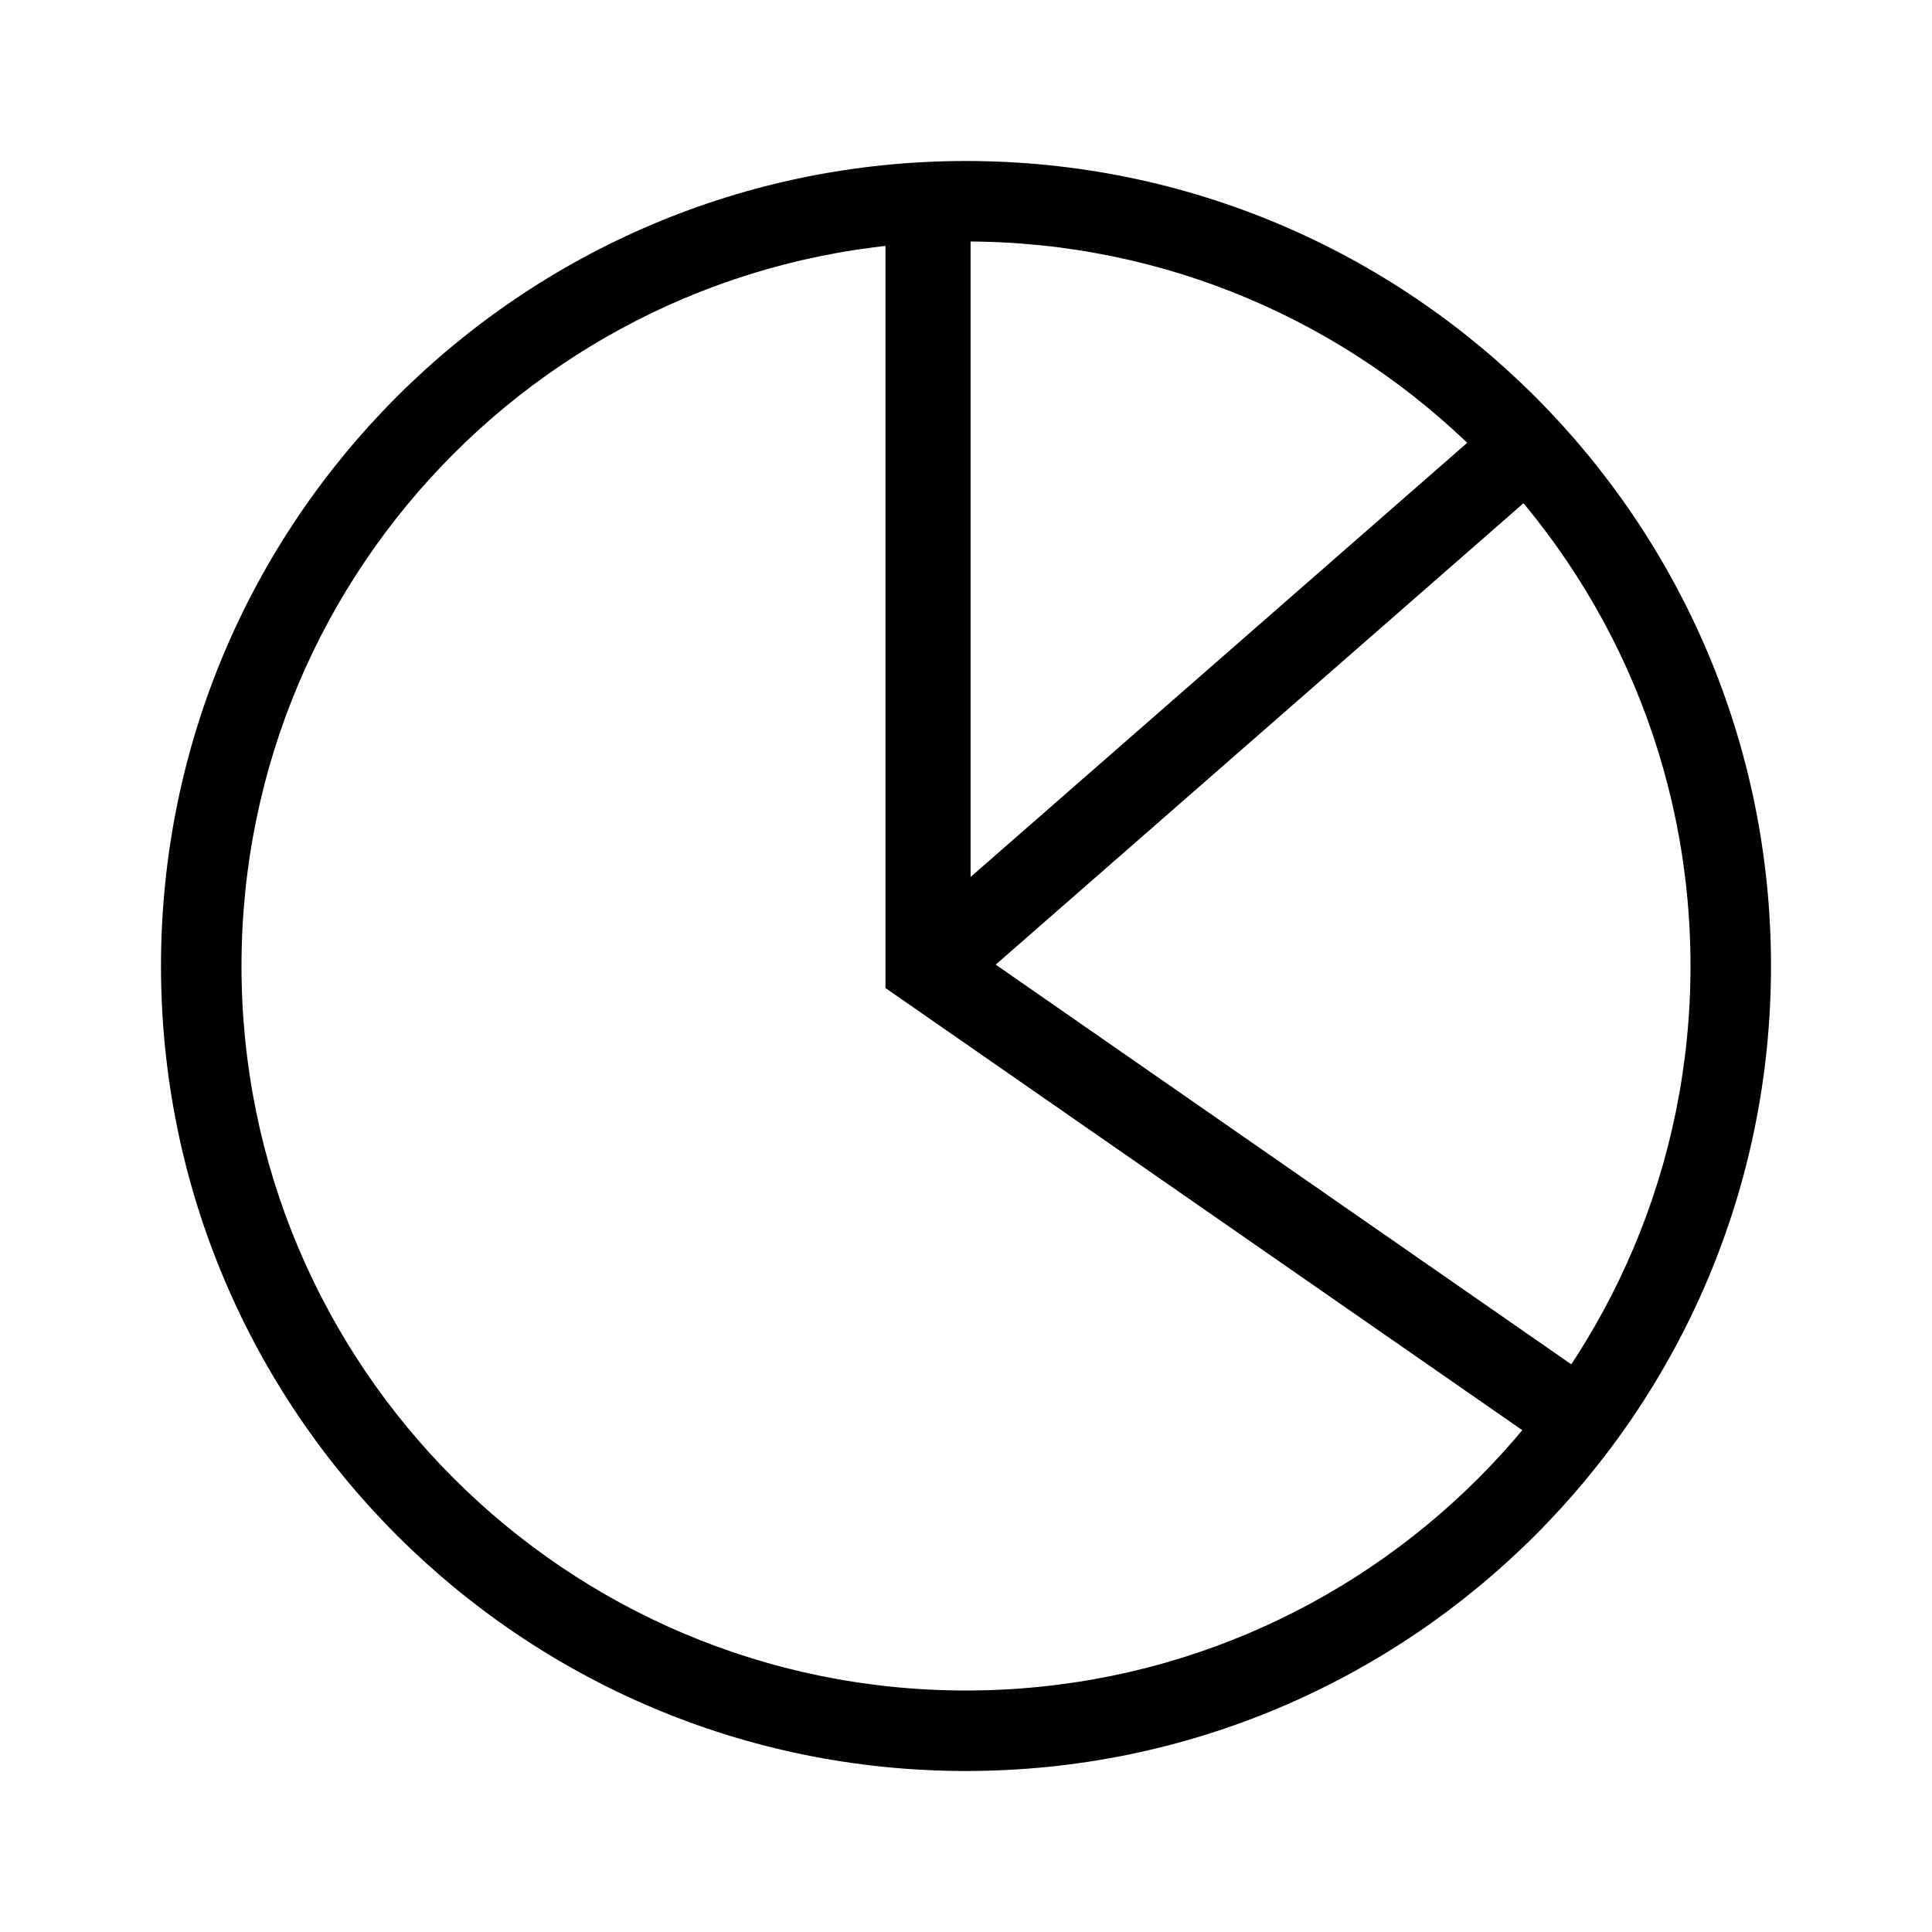 <?xml version="1.0" encoding="UTF-8"?>
<svg xmlns="http://www.w3.org/2000/svg" xmlns:xlink="http://www.w3.org/1999/xlink" width="24" height="24" viewBox="0 0 24 24">
  <defs>
    <path id="pie-a" d="M12,21 C16.971,21 21,16.971 21,12 C21,7.029 16.971,3 12,3 C7.029,3 3,7.029 3,12 C3,16.971 7.029,21 12,21 Z M12,22 C6.477,22 2,17.523 2,12 C2,6.477 6.477,2 12,2 C17.523,2 22,6.477 22,12 C22,17.523 17.523,22 12,22 Z M12.057,10.894 L18.464,5.293 L19.182,6.027 L12.369,11.983 L20.239,17.448 L19.613,18.254 L11,12.274 L11,2.5 L12.057,2.5 L12.057,10.894 Z"/>
  </defs>
  <use xlink:href="#pie-a"/>
</svg>
